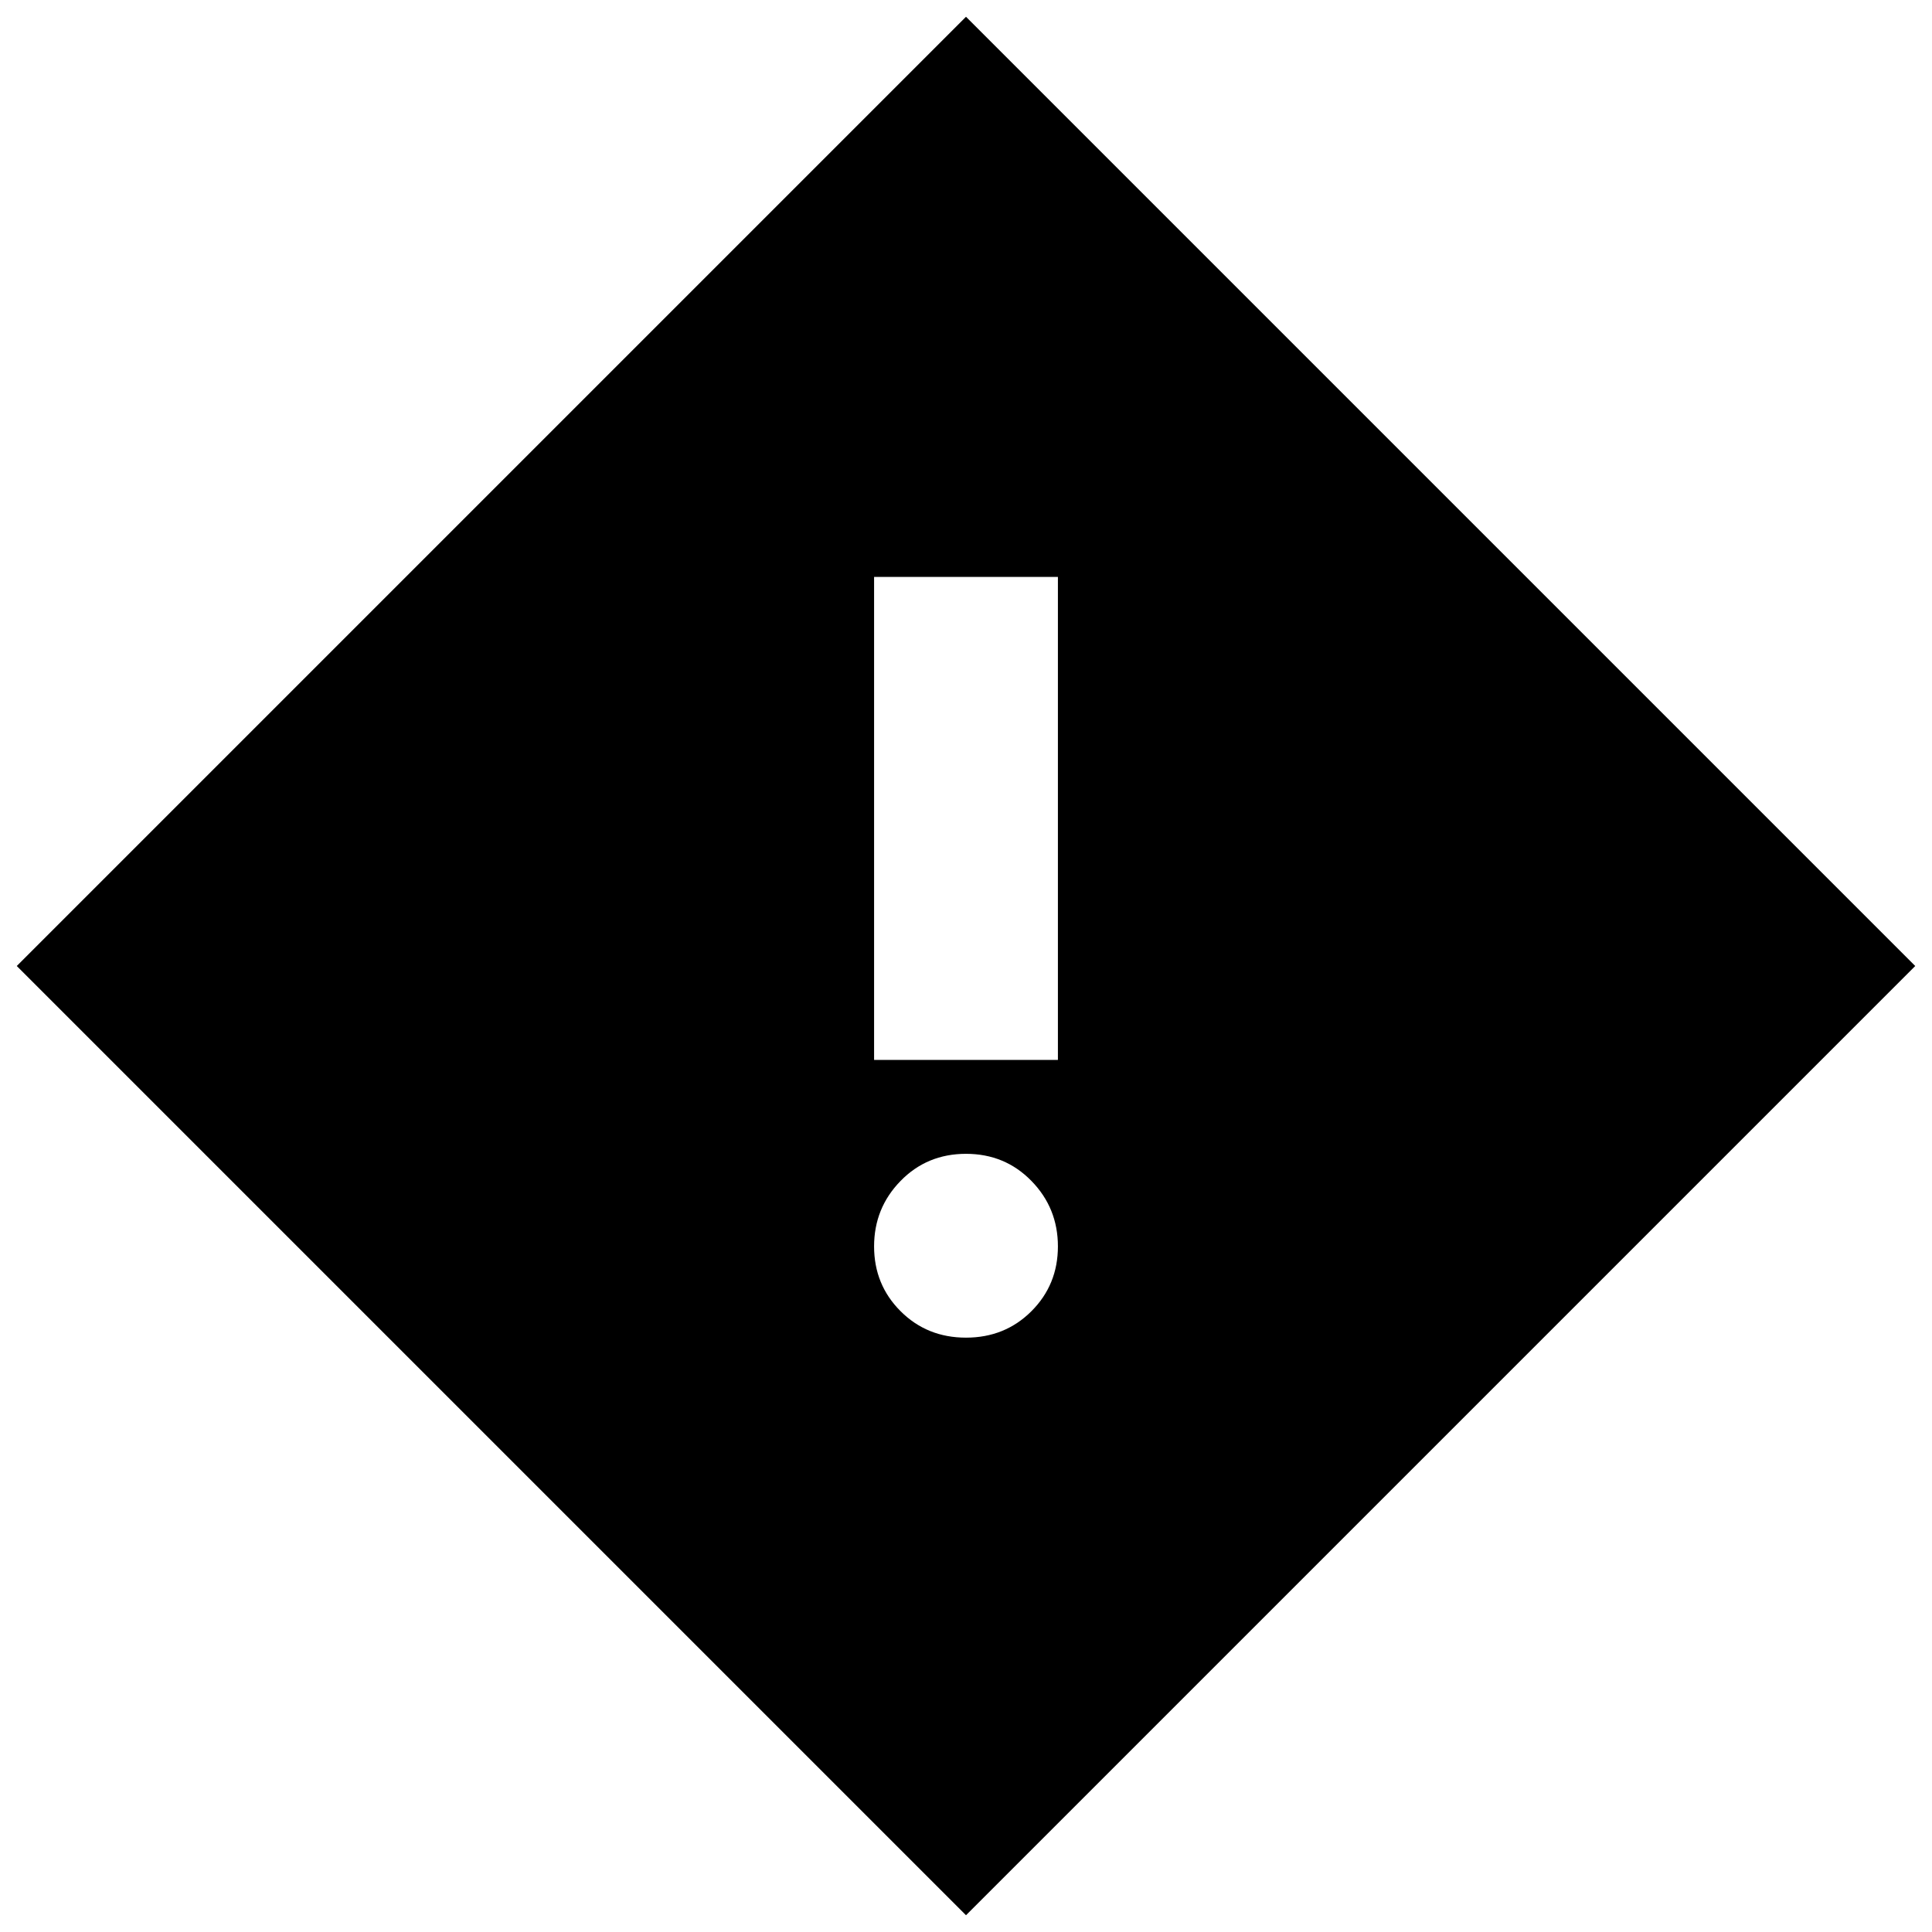 <svg xmlns="http://www.w3.org/2000/svg" height="40" viewBox="0 -960 960 960" width="40"><path d="M434.33-433.33h91.34v-240h-91.34v240Zm45.67 138q19.37 0 32.52-13.15 13.15-13.15 13.15-32.19 0-19.05-13.15-32.52-13.15-13.48-32.52-13.48-19.37 0-32.52 13.48-13.15 13.47-13.15 32.52 0 19.04 13.15 32.19 13.15 13.15 32.52 13.15Zm0 287L8.33-480 480-951.67 951.67-480 480-8.33Z"/></svg>